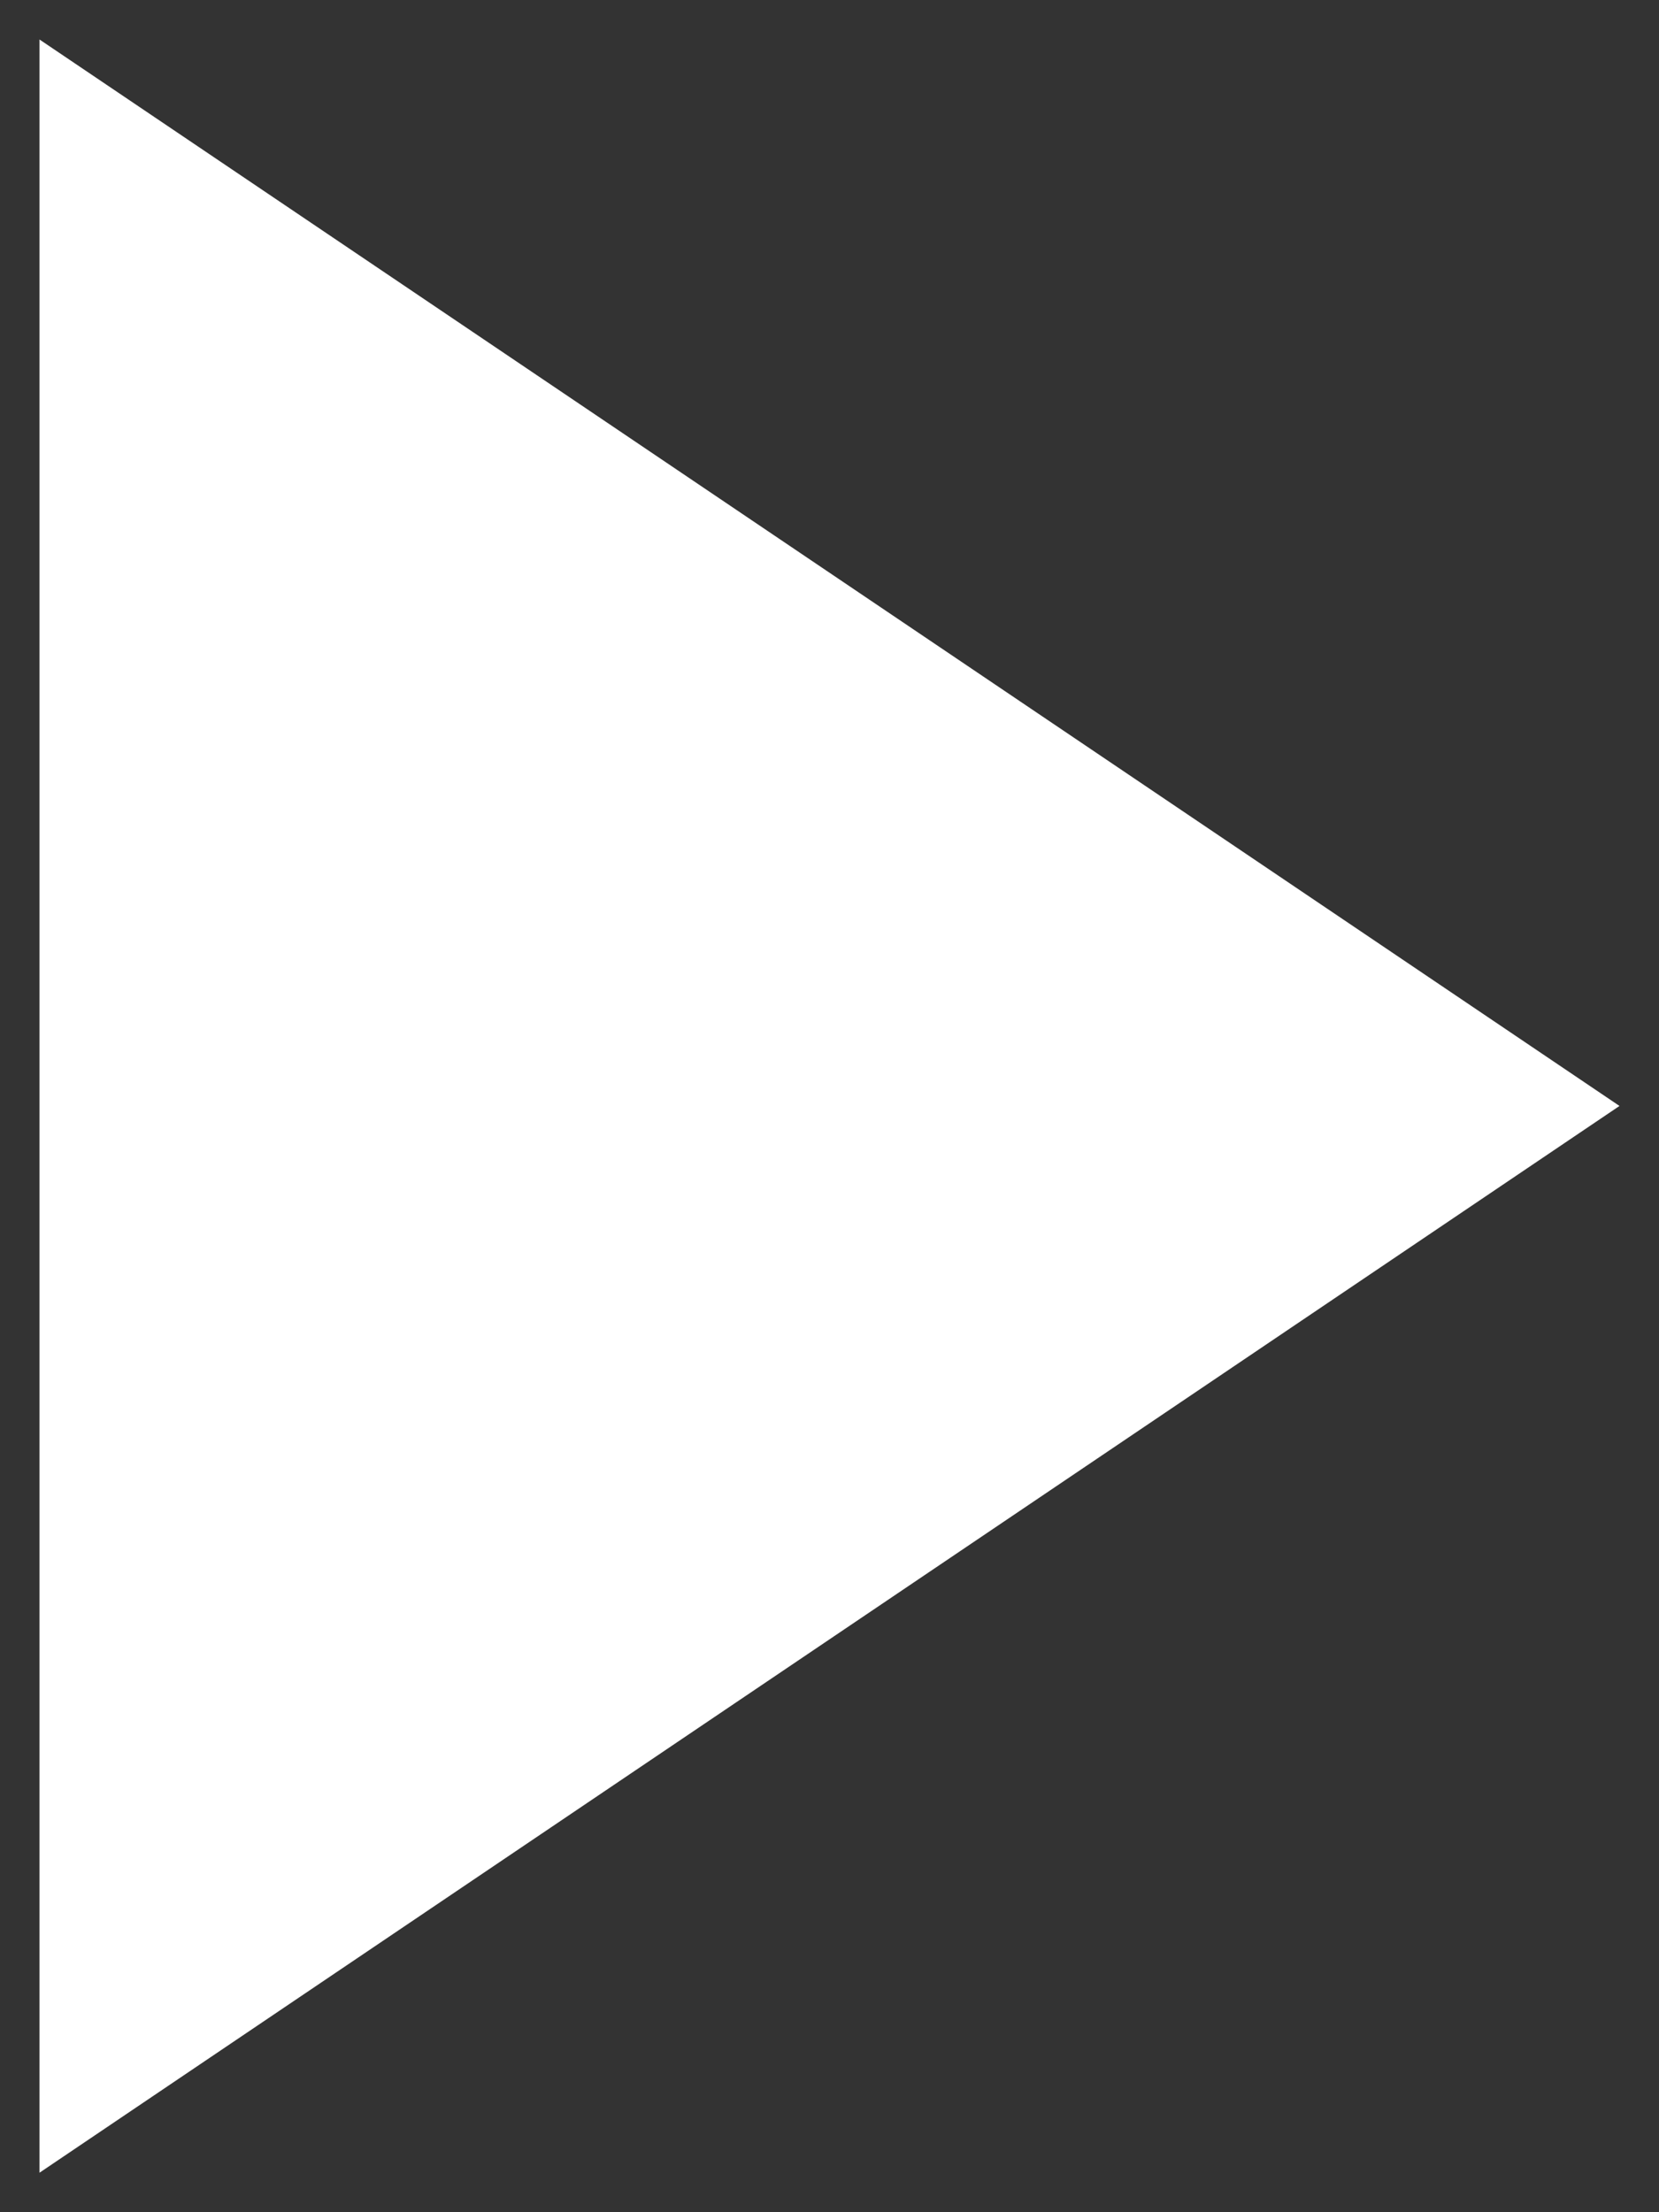 <?xml version="1.0" encoding="UTF-8"?>
<svg width="21px" height="28px" viewBox="0 0 21 28" version="1.1" xmlns="http://www.w3.org/2000/svg" xmlns:xlink="http://www.w3.org/1999/xlink">
    <rect x="0" y="0" width="21" height="28" fill="#333333" stroke="none"/>
    <title>1A2F48C5-10EA-4BAE-B2FB-34F2579519ED</title>
    <g id="V2" stroke="none" stroke-width="1" fill="none" fill-rule="evenodd">
        <g id="Home-V2" transform="translate(-488, -1260)" fill="#FFFFFF">
            <polygon id="arrow" transform="translate(498.5, 1274) rotate(-90) translate(-498.5, -1274) " points="512 1264 498.502 1284 485 1264"></polygon>
        </g>
    </g>
</svg>